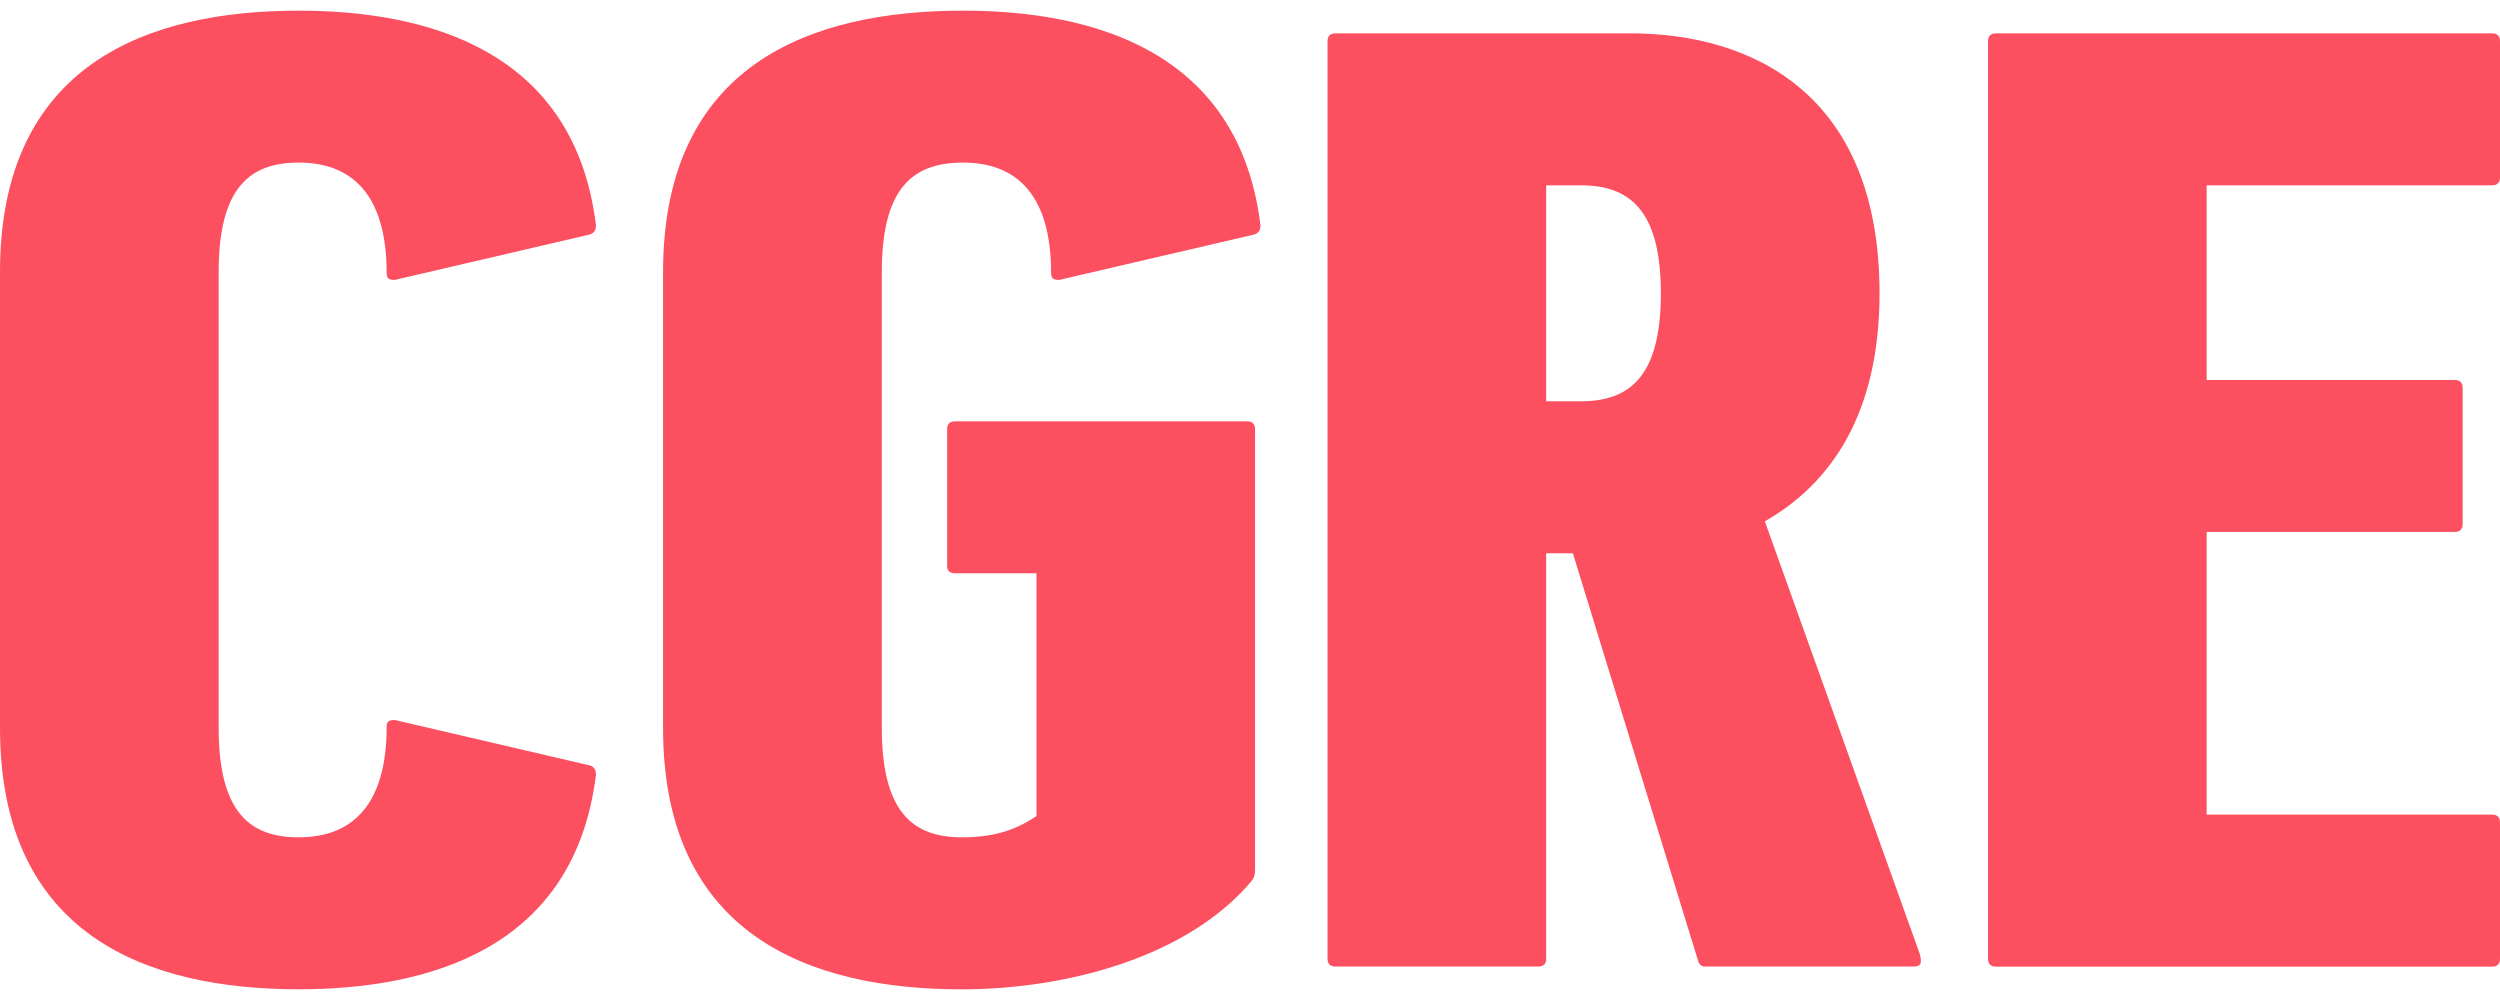 <?xml version="1.0" encoding="UTF-8"?>
<svg width="300px" height="120px" xmlns="http://www.w3.org/2000/svg" viewBox="0 0 80 32" fill="#FC4F60">
  <path d="M6.997 23.295C6.997 26.026 8.021 26.794 9.557 26.794C11.263 26.794 12.373 25.77 12.373 23.252C12.373 23.082 12.458 23.039 12.628 23.039L18.858 24.49C19.029 24.532 19.071 24.66 19.071 24.788C18.387 30.377 13.695 31.657 9.557 31.657C4.737 31.657 0 29.951 0 23.295V8.703C0 2.047 4.737 0.341 9.557 0.341C13.695 0.341 18.39 1.621 19.071 7.21C19.071 7.338 19.029 7.465 18.858 7.508L12.628 8.958C12.458 8.958 12.373 8.916 12.373 8.745C12.373 6.228 11.263 5.203 9.557 5.203C8.021 5.203 6.997 5.972 6.997 8.703V23.295Z"></path>
  <path d="M30.307 13.738C30.307 13.568 30.392 13.482 30.562 13.482H39.906C40.077 13.482 40.162 13.568 40.162 13.738V27.819C40.162 28.032 40.119 28.075 40.077 28.16C38.027 30.635 34.104 31.659 30.775 31.659C25.953 31.659 21.218 29.953 21.218 23.297V8.703C21.221 2.047 25.955 0.341 30.82 0.341C34.959 0.341 39.653 1.621 40.335 7.21C40.335 7.338 40.292 7.465 40.122 7.508L33.892 8.958C33.721 8.958 33.636 8.916 33.636 8.745C33.636 6.228 32.526 5.203 30.82 5.203C29.242 5.203 28.218 5.972 28.218 8.703V23.295C28.218 26.026 29.242 26.794 30.778 26.794C31.76 26.794 32.484 26.582 33.167 26.111V18.345H30.565C30.394 18.345 30.309 18.26 30.309 18.132V13.738H30.307Z"></path>
  <path d="M52.166 1.067C56.006 1.067 60.145 2.944 60.145 9.387C60.145 13.27 58.567 15.489 56.475 16.682L61.425 30.505C61.468 30.632 61.468 30.718 61.468 30.76C61.468 30.888 61.382 30.93 61.212 30.93H54.556C54.471 30.93 54.386 30.888 54.343 30.76L50.332 17.704H49.478V30.675C49.478 30.845 49.393 30.93 49.223 30.93H42.737C42.567 30.93 42.481 30.845 42.481 30.675V1.323C42.481 1.153 42.567 1.067 42.737 1.067H52.166ZM53.148 9.387C53.148 6.699 52.123 5.93 50.588 5.93H49.478V12.841H50.588C52.123 12.841 53.148 12.075 53.148 9.387Z"></path>
  <path d="M80 30.677C80 30.848 79.915 30.933 79.744 30.933H63.872C63.702 30.933 63.617 30.848 63.617 30.677V1.323C63.617 1.153 63.702 1.067 63.872 1.067H79.744C79.915 1.067 80 1.153 80 1.323V5.674C80 5.845 79.915 5.93 79.744 5.93H70.613V12.16H78.549C78.72 12.16 78.805 12.245 78.805 12.415V16.767C78.805 16.937 78.72 17.022 78.549 17.022H70.613V26.068H79.744C79.915 26.068 80 26.153 80 26.324V30.677Z"></path>
</svg>
